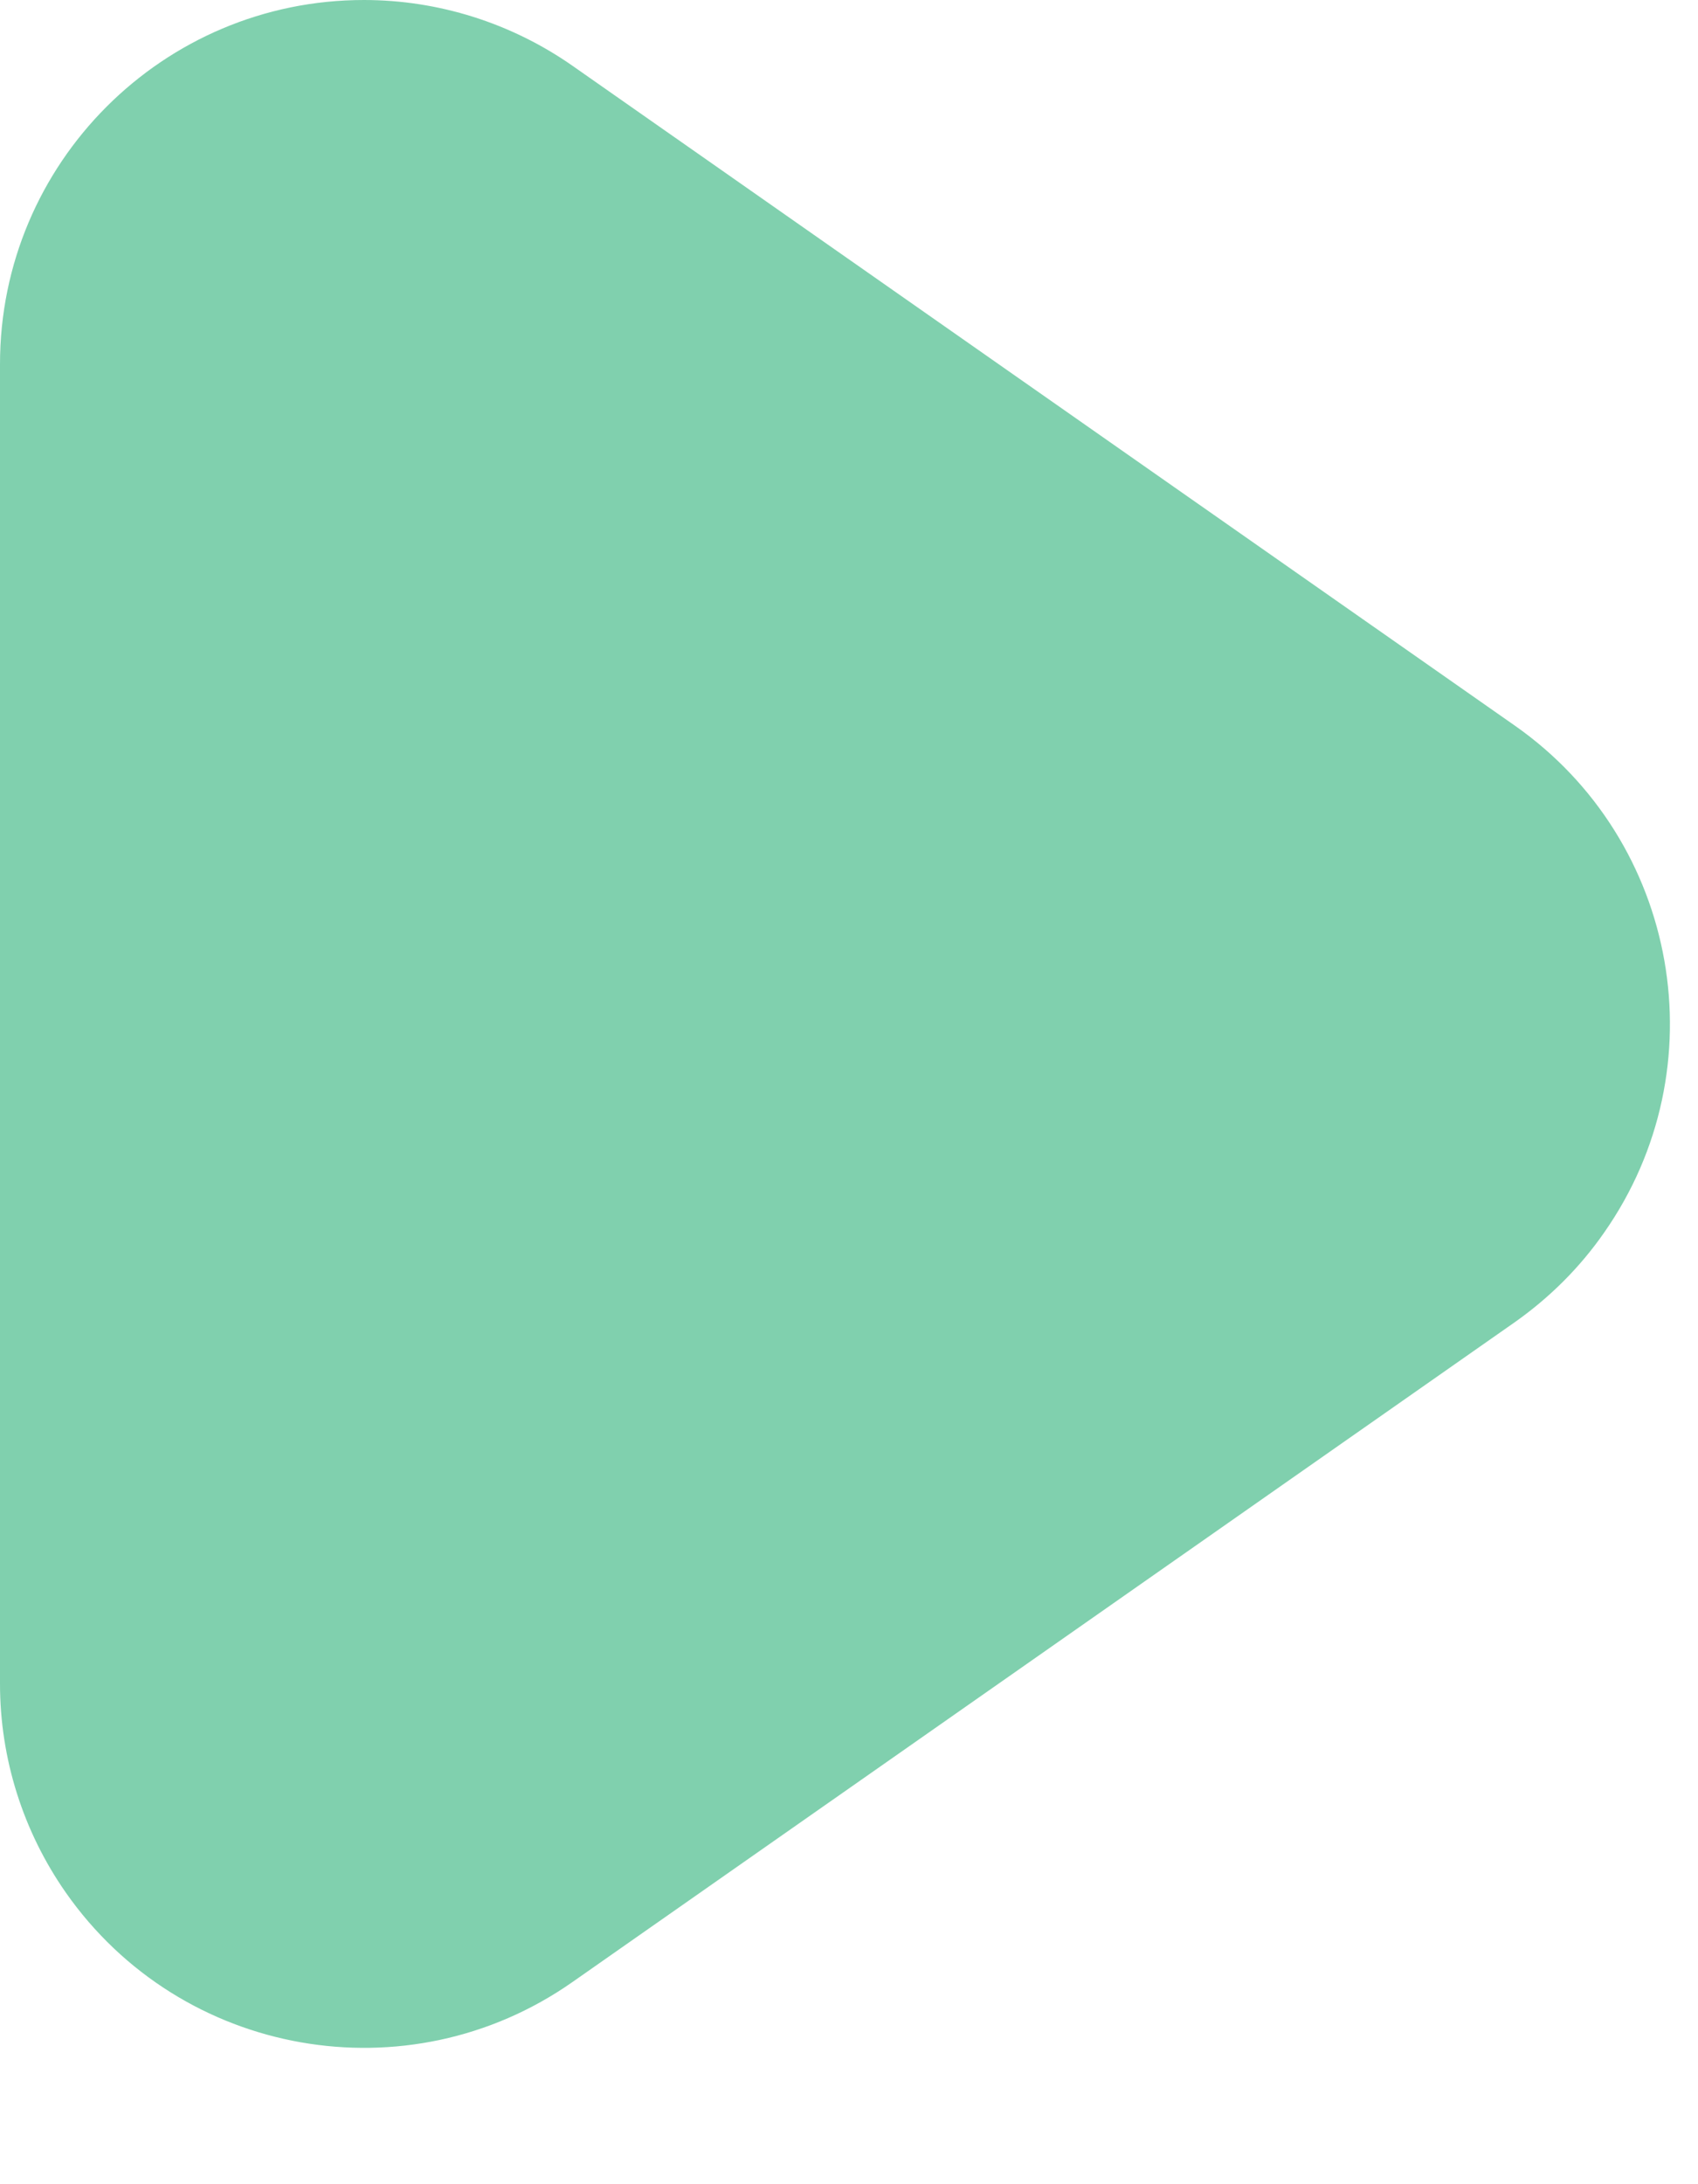 <?xml version="1.0" encoding="UTF-8"?>
<svg width="7px" height="9px" viewBox="0 0 7 9" version="1.1" xmlns="http://www.w3.org/2000/svg" xmlns:xlink="http://www.w3.org/1999/xlink">
    <title>三角形备份</title>
    <g id="页面-1" stroke="none" stroke-width="1" fill="none" fill-rule="evenodd" opacity="0.5">
        <g id="首页" transform="translate(-32, -515)" fill="#01A25E">
            <path d="M38.245,520.448 L34.36,523.167 C33.682,523.642 32.746,523.477 32.271,522.798 C32.095,522.546 32,522.246 32,521.938 L32,516.5 C32,515.672 32.672,515 33.5,515 C33.808,515 34.108,515.095 34.36,515.271 L38.245,517.99 C38.923,518.465 39.088,519.401 38.613,520.079 C38.513,520.223 38.388,520.347 38.245,520.448 Z" id="三角形备份"></path>
        </g>
    </g>
</svg>